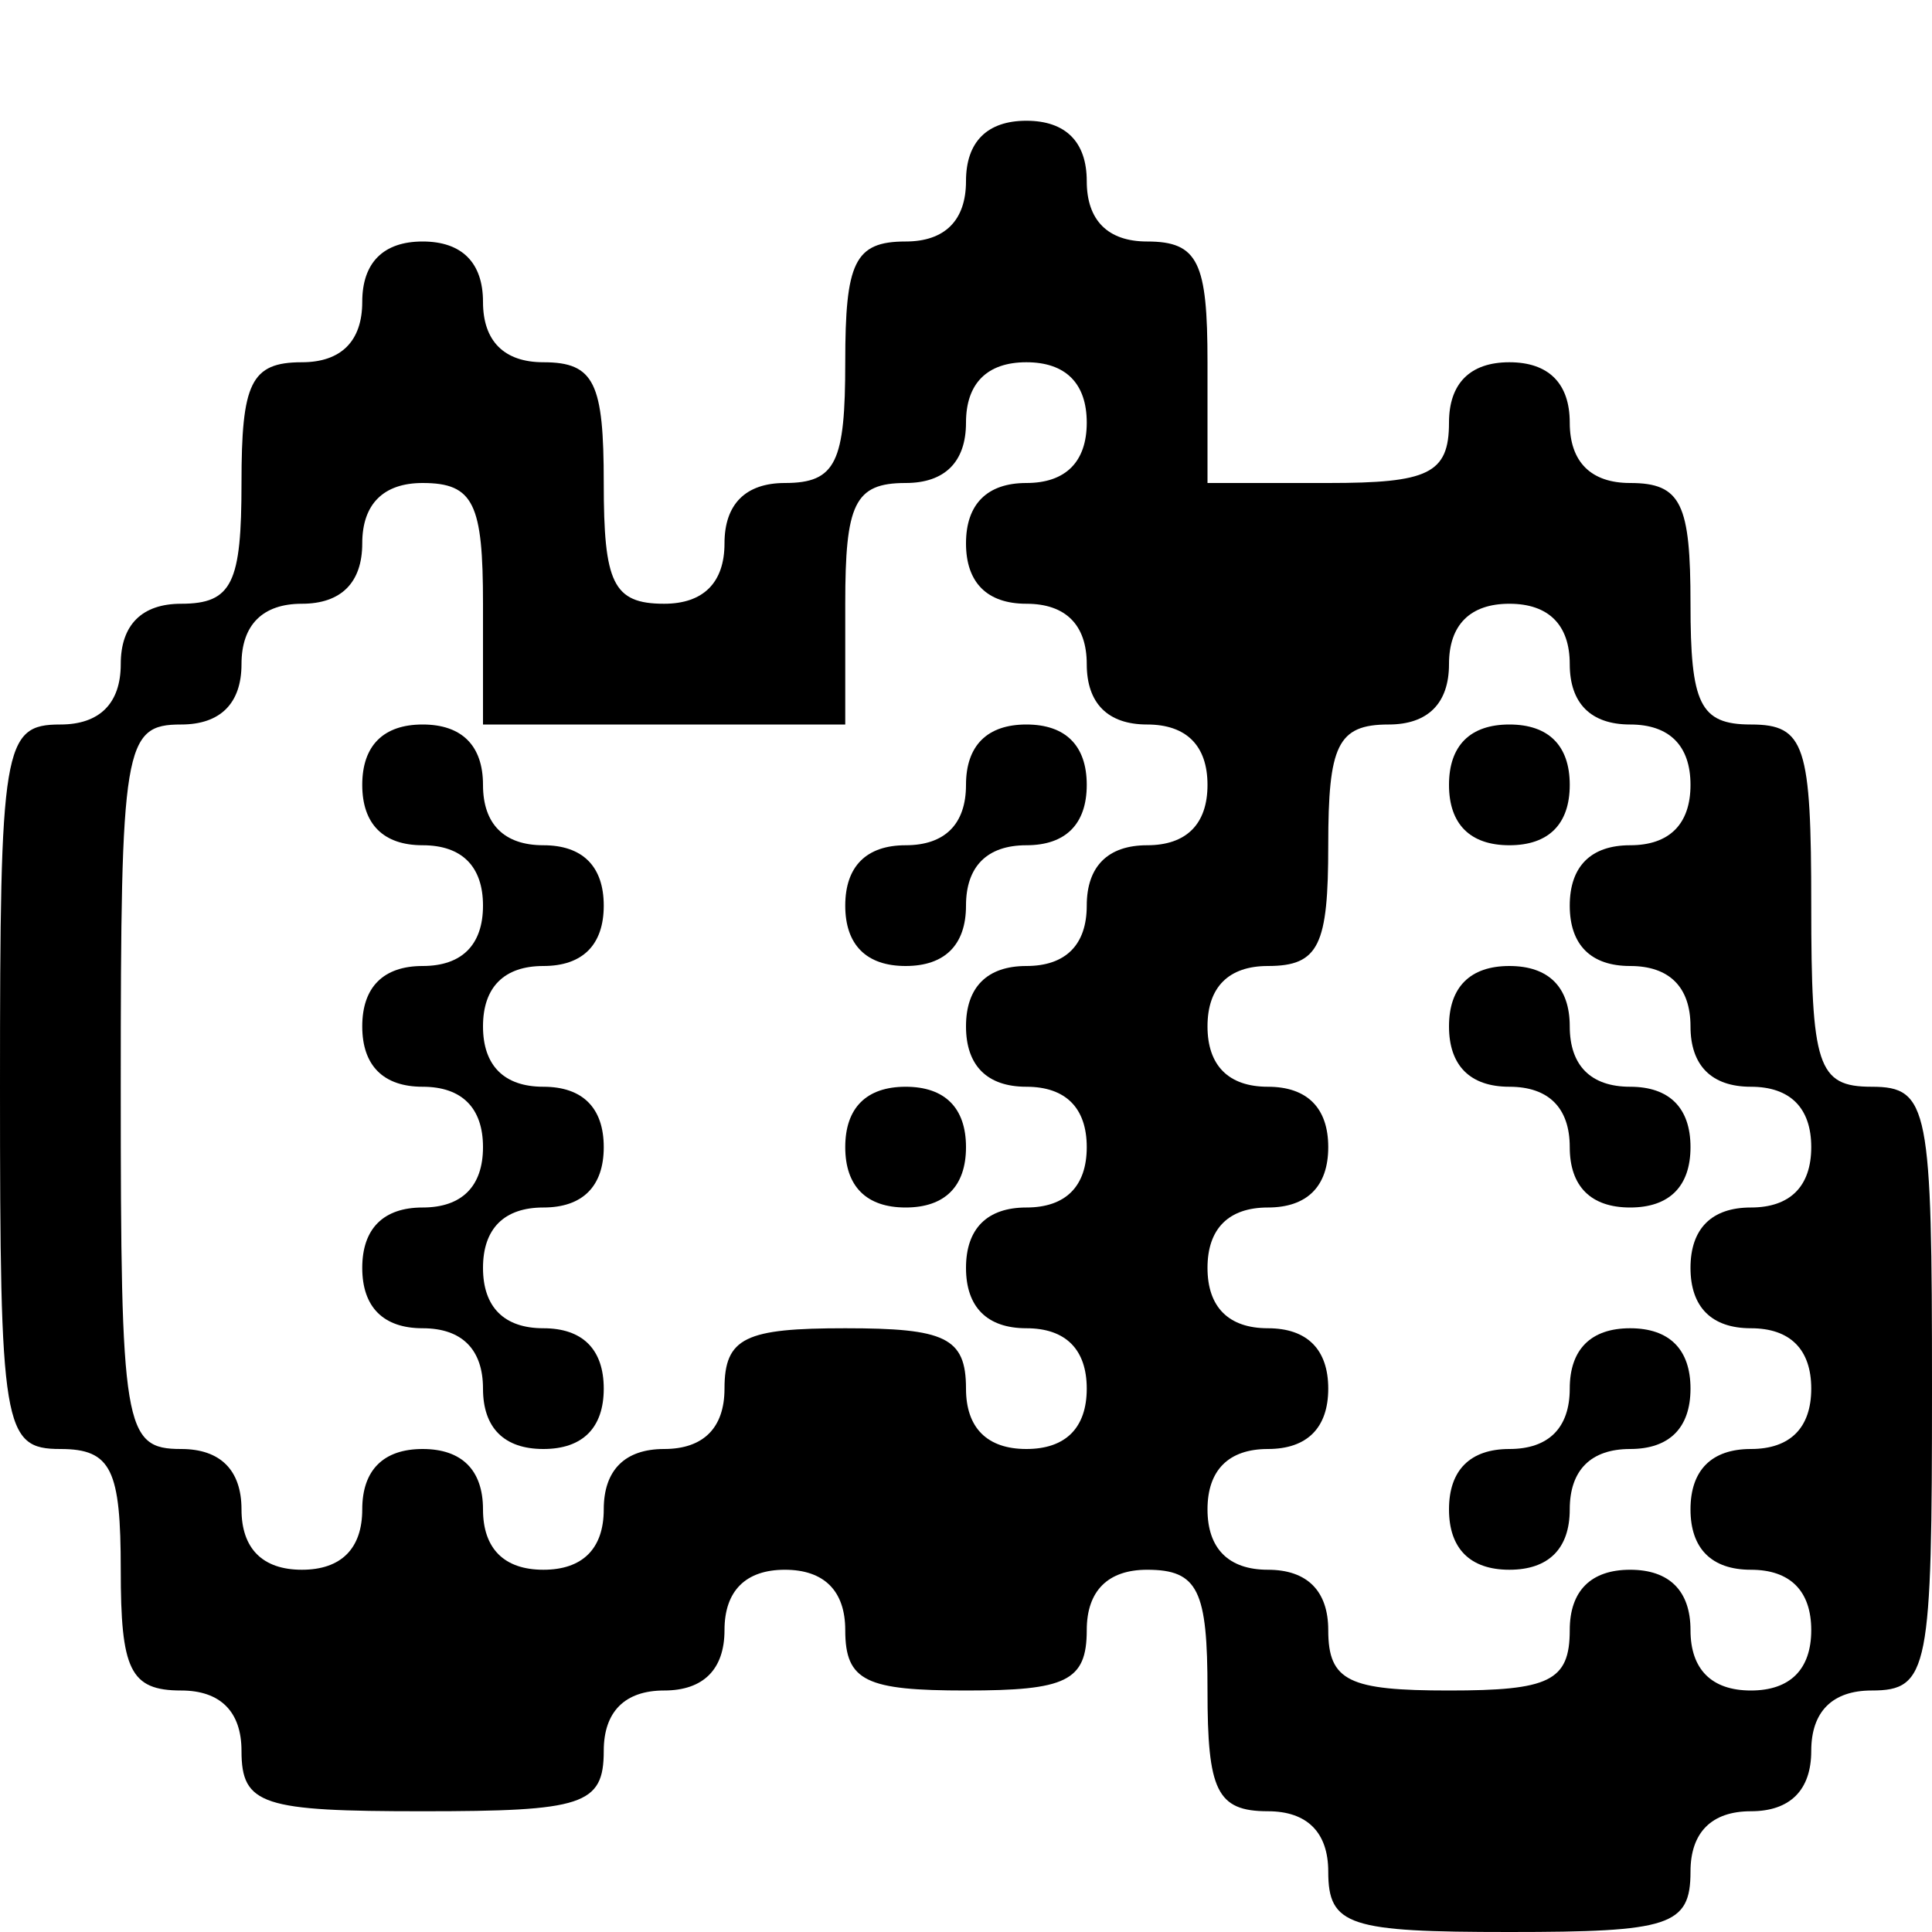 <?xml version="1.0" standalone="no"?>
<!DOCTYPE svg PUBLIC "-//W3C//DTD SVG 20010904//EN"
 "http://www.w3.org/TR/2001/REC-SVG-20010904/DTD/svg10.dtd">
<svg version="1.0" xmlns="http://www.w3.org/2000/svg"
 width="64pt" height="64pt" viewBox="0 0 64 64"
 preserveAspectRatio="xMidYMid meet">

<g transform="translate(0,64) scale(0.1,-0.1)"
fill="#000000" stroke="none">
<path d="M320 580 c0 -13 -7 -20 -20 -20 -17 0 -20 -7 -20 -40 0 -33 -3 -40
-20 -40 -13 0 -20 -7 -20 -20 0 -13 -7 -20 -20 -20 -17 0 -20 7 -20 40 0 33
-3 40 -20 40 -13 0 -20 7 -20 20 0 13 -7 20 -20 20 -13 0 -20 -7 -20 -20 0
-13 -7 -20 -20 -20 -17 0 -20 -7 -20 -40 0 -33 -3 -40 -20 -40 -13 0 -20 -7
-20 -20 0 -13 -7 -20 -20 -20 -19 0 -20 -7 -20 -120 0 -113 1 -120 20 -120 17
0 20 -7 20 -40 0 -33 3 -40 20 -40 13 0 20 -7 20 -20 0 -18 7 -20 60 -20 53 0
60 2 60 20 0 13 7 20 20 20 13 0 20 7 20 20 0 13 7 20 20 20 13 0 20 -7 20
-20 0 -17 7 -20 40 -20 33 0 40 3 40 20 0 13 7 20 20 20 17 0 20 -7 20 -40 0
-33 3 -40 20 -40 13 0 20 -7 20 -20 0 -18 7 -20 60 -20 53 0 60 2 60 20 0 13
7 20 20 20 13 0 20 7 20 20 0 13 7 20 20 20 19 0 20 7 20 100 0 93 -1 100 -20
100 -18 0 -20 7 -20 60 0 53 -2 60 -20 60 -17 0 -20 7 -20 40 0 33 -3 40 -20
40 -13 0 -20 7 -20 20 0 13 -7 20 -20 20 -13 0 -20 -7 -20 -20 0 -17 -7 -20
-40 -20 l-40 0 0 40 c0 33 -3 40 -20 40 -13 0 -20 7 -20 20 0 13 -7 20 -20 20
-13 0 -20 -7 -20 -20z m40 -80 c0 -13 -7 -20 -20 -20 -13 0 -20 -7 -20 -20 0
-13 7 -20 20 -20 13 0 20 -7 20 -20 0 -13 7 -20 20 -20 13 0 20 -7 20 -20 0
-13 -7 -20 -20 -20 -13 0 -20 -7 -20 -20 0 -13 -7 -20 -20 -20 -13 0 -20 -7
-20 -20 0 -13 7 -20 20 -20 13 0 20 -7 20 -20 0 -13 -7 -20 -20 -20 -13 0 -20
-7 -20 -20 0 -13 7 -20 20 -20 13 0 20 -7 20 -20 0 -13 -7 -20 -20 -20 -13 0
-20 7 -20 20 0 17 -7 20 -40 20 -33 0 -40 -3 -40 -20 0 -13 -7 -20 -20 -20
-13 0 -20 -7 -20 -20 0 -13 -7 -20 -20 -20 -13 0 -20 7 -20 20 0 13 -7 20 -20
20 -13 0 -20 -7 -20 -20 0 -13 -7 -20 -20 -20 -13 0 -20 7 -20 20 0 13 -7 20
-20 20 -19 0 -20 7 -20 120 0 113 1 120 20 120 13 0 20 7 20 20 0 13 7 20 20
20 13 0 20 7 20 20 0 13 7 20 20 20 17 0 20 -7 20 -40 l0 -40 60 0 60 0 0 40
c0 33 3 40 20 40 13 0 20 7 20 20 0 13 7 20 20 20 13 0 20 -7 20 -20z m160
-80 c0 -13 7 -20 20 -20 13 0 20 -7 20 -20 0 -13 -7 -20 -20 -20 -13 0 -20 -7
-20 -20 0 -13 7 -20 20 -20 13 0 20 -7 20 -20 0 -13 7 -20 20 -20 13 0 20 -7
20 -20 0 -13 -7 -20 -20 -20 -13 0 -20 -7 -20 -20 0 -13 7 -20 20 -20 13 0 20
-7 20 -20 0 -13 -7 -20 -20 -20 -13 0 -20 -7 -20 -20 0 -13 7 -20 20 -20 13 0
20 -7 20 -20 0 -13 -7 -20 -20 -20 -13 0 -20 7 -20 20 0 13 -7 20 -20 20 -13
0 -20 -7 -20 -20 0 -17 -7 -20 -40 -20 -33 0 -40 3 -40 20 0 13 -7 20 -20 20
-13 0 -20 7 -20 20 0 13 7 20 20 20 13 0 20 7 20 20 0 13 -7 20 -20 20 -13 0
-20 7 -20 20 0 13 7 20 20 20 13 0 20 7 20 20 0 13 -7 20 -20 20 -13 0 -20 7
-20 20 0 13 7 20 20 20 17 0 20 7 20 40 0 33 3 40 20 40 13 0 20 7 20 20 0 13
7 20 20 20 13 0 20 -7 20 -20z"/>
<path d="M120 380 c0 -13 7 -20 20 -20 13 0 20 -7 20 -20 0 -13 -7 -20 -20
-20 -13 0 -20 -7 -20 -20 0 -13 7 -20 20 -20 13 0 20 -7 20 -20 0 -13 -7 -20
-20 -20 -13 0 -20 -7 -20 -20 0 -13 7 -20 20 -20 13 0 20 -7 20 -20 0 -13 7
-20 20 -20 13 0 20 7 20 20 0 13 -7 20 -20 20 -13 0 -20 7 -20 20 0 13 7 20
20 20 13 0 20 7 20 20 0 13 -7 20 -20 20 -13 0 -20 7 -20 20 0 13 7 20 20 20
13 0 20 7 20 20 0 13 -7 20 -20 20 -13 0 -20 7 -20 20 0 13 -7 20 -20 20 -13
0 -20 -7 -20 -20z"/>
<path d="M320 380 c0 -13 -7 -20 -20 -20 -13 0 -20 -7 -20 -20 0 -13 7 -20 20
-20 13 0 20 7 20 20 0 13 7 20 20 20 13 0 20 7 20 20 0 13 -7 20 -20 20 -13 0
-20 -7 -20 -20z"/>
<path d="M280 260 c0 -13 7 -20 20 -20 13 0 20 7 20 20 0 13 -7 20 -20 20 -13
0 -20 -7 -20 -20z"/>
<path d="M480 380 c0 -13 7 -20 20 -20 13 0 20 7 20 20 0 13 -7 20 -20 20 -13
0 -20 -7 -20 -20z"/>
<path d="M480 300 c0 -13 7 -20 20 -20 13 0 20 -7 20 -20 0 -13 7 -20 20 -20
13 0 20 7 20 20 0 13 -7 20 -20 20 -13 0 -20 7 -20 20 0 13 -7 20 -20 20 -13
0 -20 -7 -20 -20z"/>
<path d="M520 180 c0 -13 -7 -20 -20 -20 -13 0 -20 -7 -20 -20 0 -13 7 -20 20
-20 13 0 20 7 20 20 0 13 7 20 20 20 13 0 20 7 20 20 0 13 -7 20 -20 20 -13 0
-20 -7 -20 -20z"/>
</g>
</svg>
